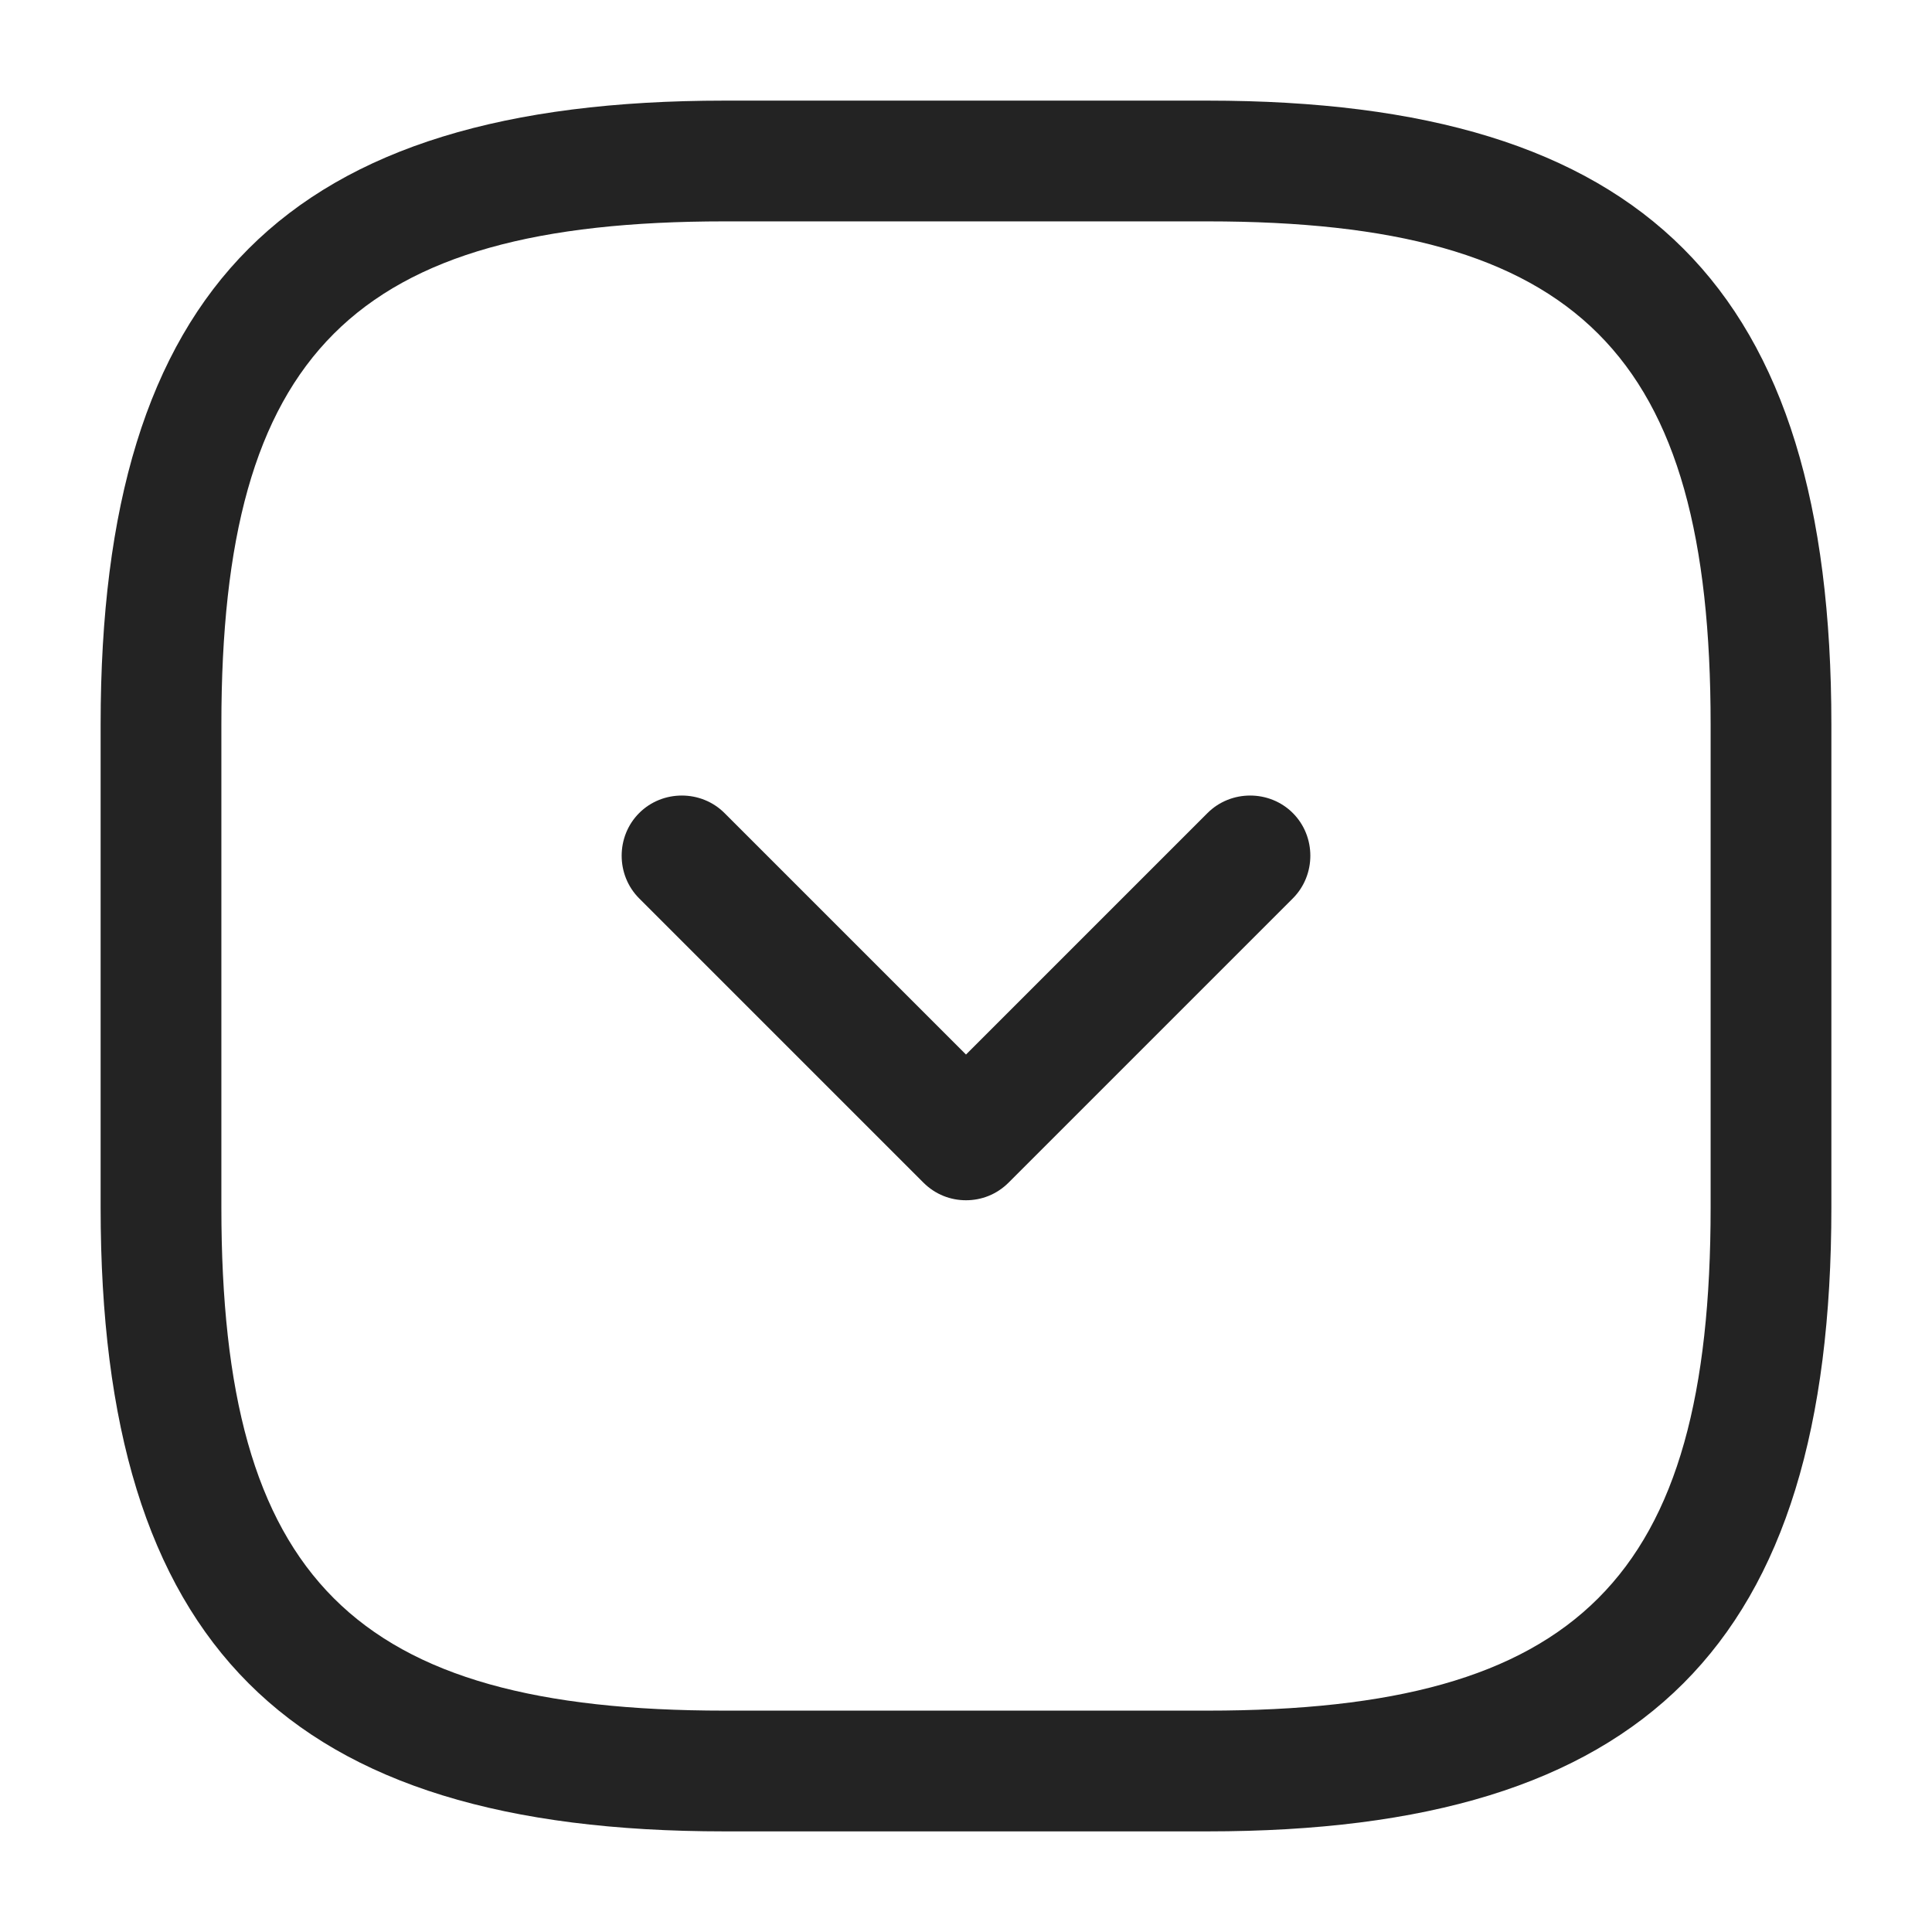 <svg width="24" height="24" viewBox="0 0 24 24" fill="none" xmlns="http://www.w3.org/2000/svg">
<path d="M15 22.75H9C3.57 22.75 1.25 20.43 1.25 15V9C1.25 3.57 3.57 1.25 9 1.25H15C20.43 1.25 22.75 3.57 22.75 9V15C22.75 20.43 20.43 22.75 15 22.75ZM9 2.75C4.39 2.75 2.75 4.39 2.75 9V15C2.75 19.61 4.39 21.25 9 21.25H15C19.61 21.25 21.25 19.61 21.25 15V9C21.25 4.39 19.61 2.75 15 2.75H9Z" fill="#232323"/>
<path d="M12 14.91C11.81 14.91 11.62 14.84 11.47 14.69L7.94 11.16C7.65 10.87 7.65 10.39 7.94 10.1C8.23 9.81 8.71 9.81 9 10.1L12 13.1L15 10.1C15.29 9.81 15.77 9.81 16.06 10.1C16.35 10.39 16.35 10.87 16.06 11.16L12.53 14.69C12.38 14.84 12.19 14.91 12 14.91Z" fill="#232323"/>
</svg>
